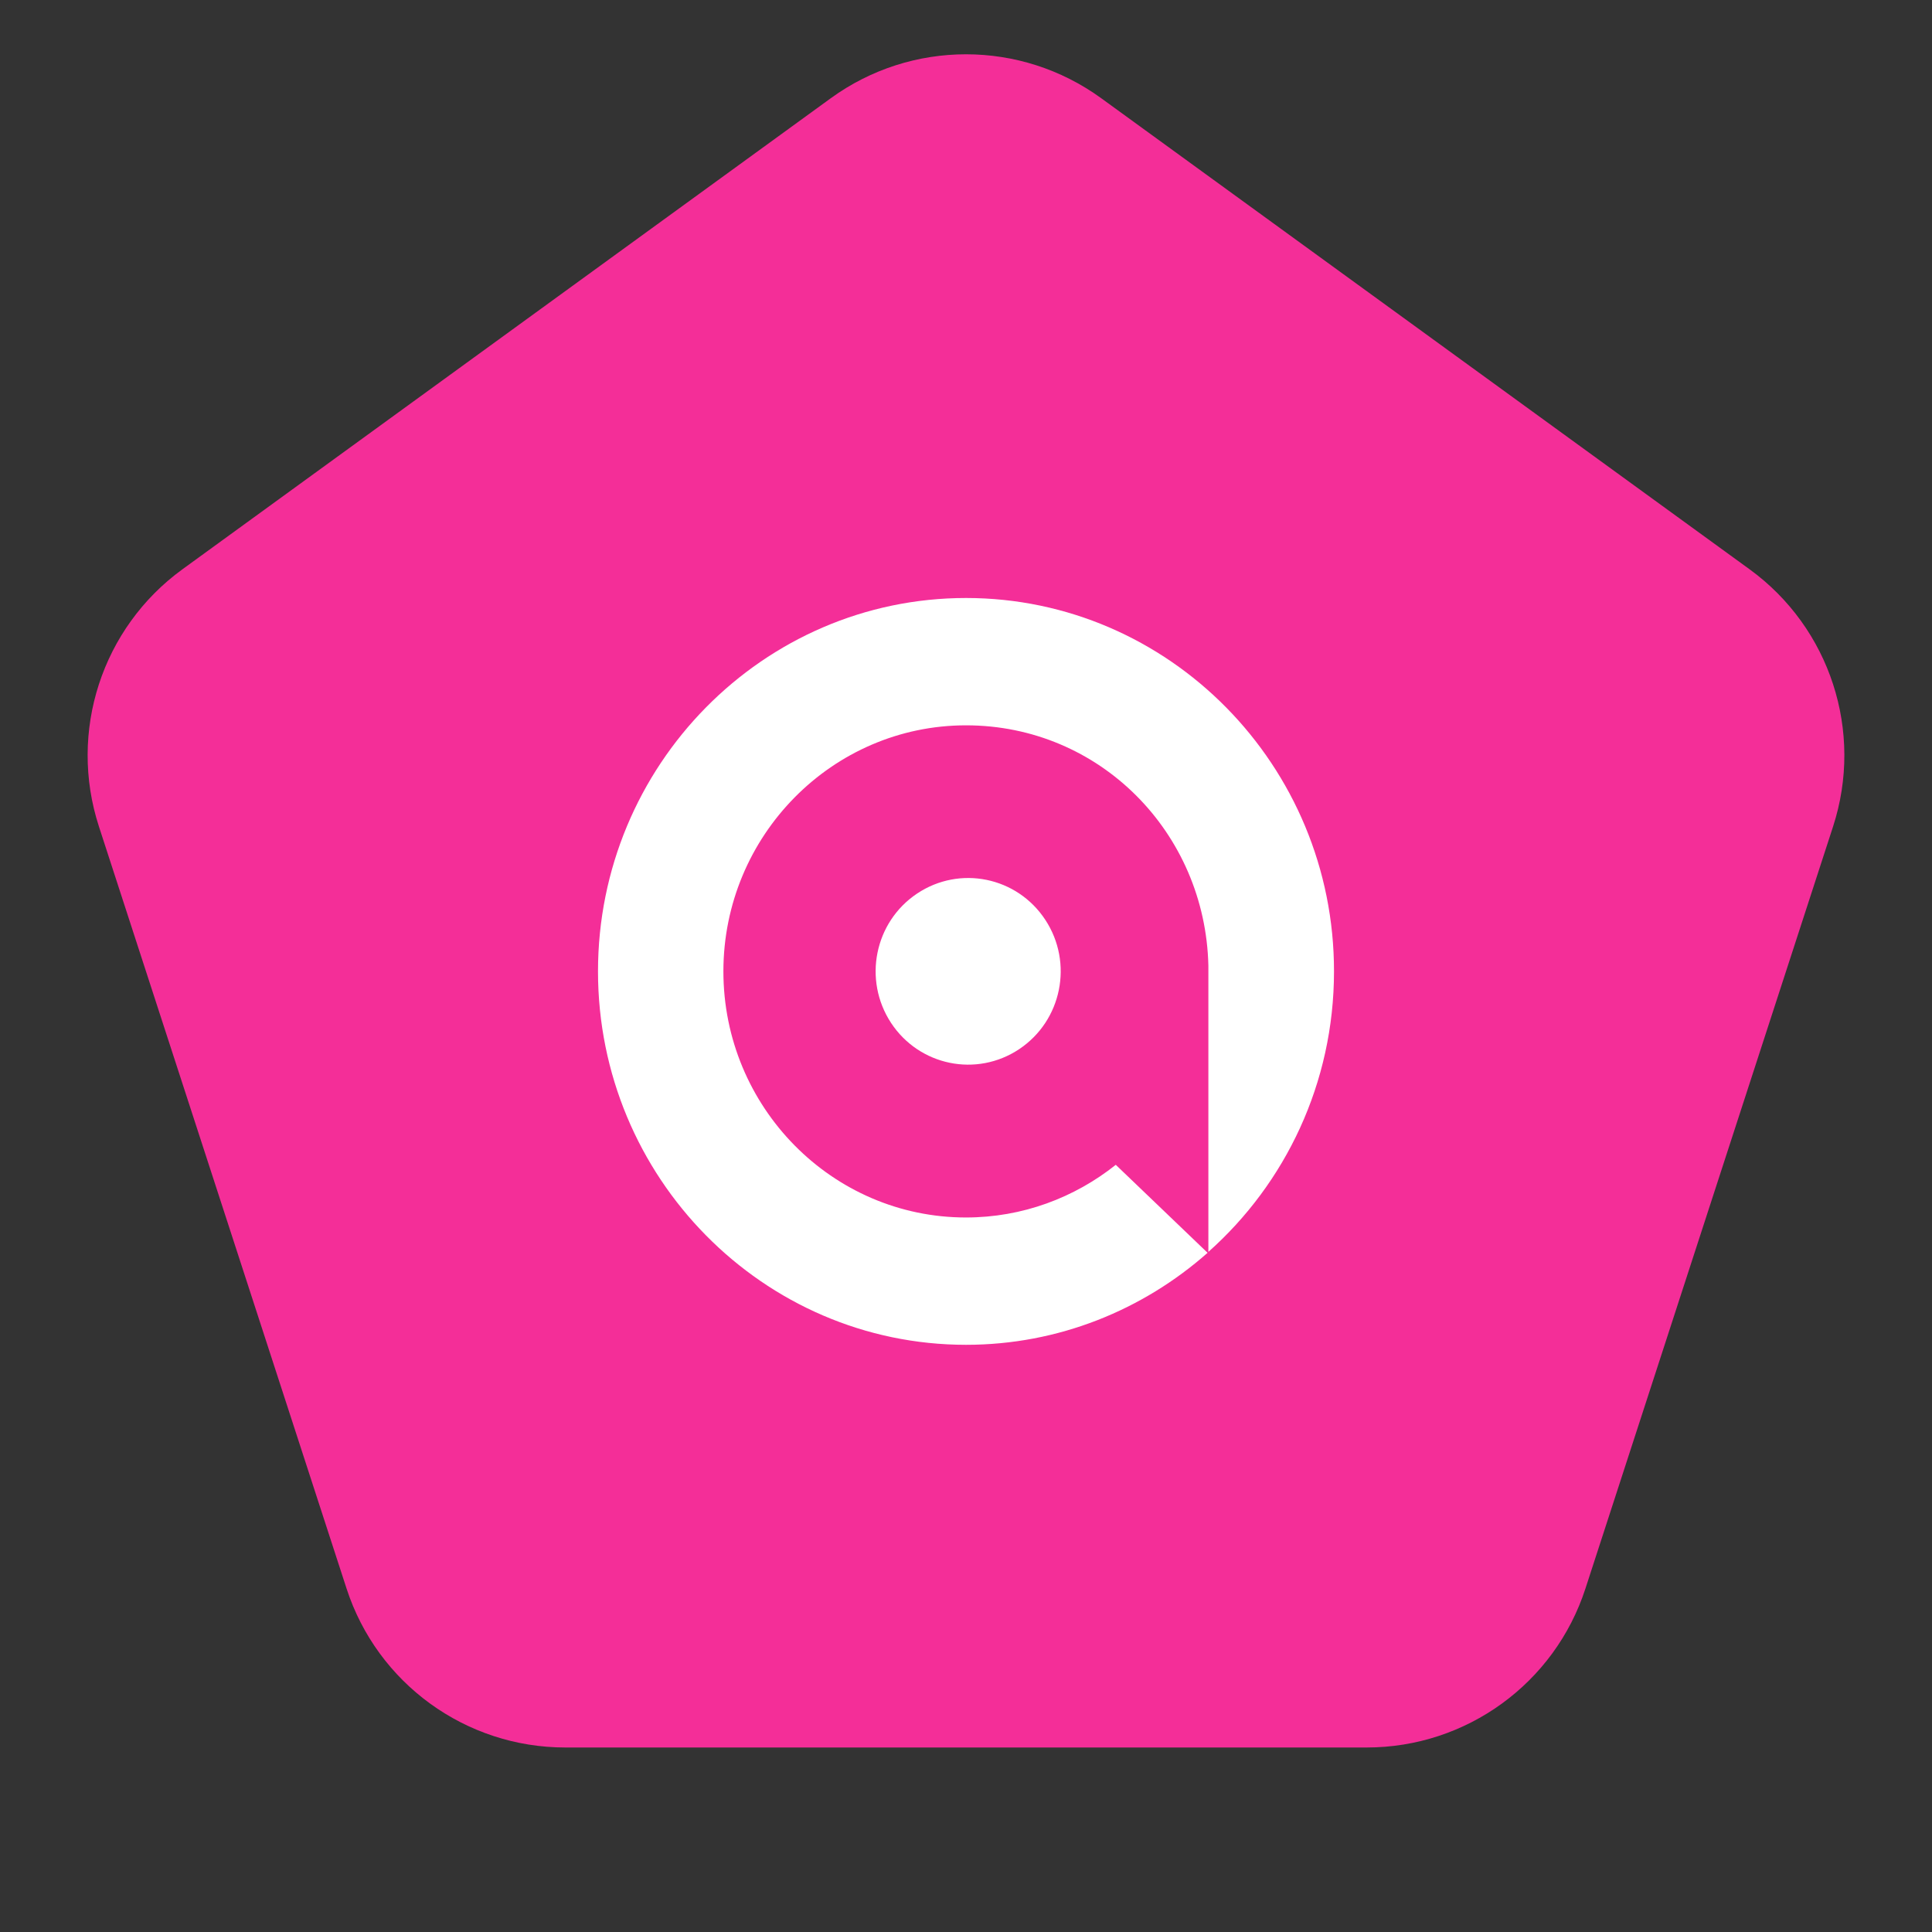 <svg width="42" height="42" viewBox="0 0 42 42" fill="none" xmlns="http://www.w3.org/2000/svg">
<rect x="0" y="0" width="42" height="42" fill="#333333" stroke="none"/>
<path d="M18.061 2.135C19.814 0.862 22.186 0.862 23.939 2.135L38.033 12.375C39.786 13.649 40.519 15.905 39.85 17.966L34.466 34.534C33.797 36.595 31.877 37.989 29.711 37.989H12.289C10.123 37.989 8.203 36.595 7.534 34.534L2.15 17.966C1.481 15.905 2.214 13.649 3.967 12.375L18.061 2.135Z" fill="#F42E98"/>
<g clip-path="url(#clip0_1937_10435)">
<path d="M21.001 13C16.59 13 13 16.64 13 21.117C13 25.595 16.59 29.235 21.001 29.235C23.009 29.235 24.845 28.478 26.252 27.235L25.258 26.282L24.256 25.322C23.358 26.037 22.227 26.467 20.999 26.467C18.091 26.467 15.726 24.067 15.726 21.117C15.726 18.168 18.094 15.768 21.001 15.768C23.909 15.768 26.203 18.101 26.269 20.992V27.215C27.943 25.727 29 23.545 29 21.117C29.003 16.64 25.412 13 21.001 13Z" fill="white"/>
<path d="M22.724 19.996C23.338 20.931 23.084 22.188 22.157 22.807C21.23 23.426 19.984 23.17 19.37 22.236C18.757 21.301 19.01 20.044 19.937 19.425C20.864 18.806 22.11 19.061 22.724 19.996Z" fill="white"/>
</g>
<defs>
<clipPath id="clip0_1937_10435">
<rect x="13" y="13" width="16" height="16.235" rx="5" fill="white"/>
</clipPath>
</defs>
</svg>

